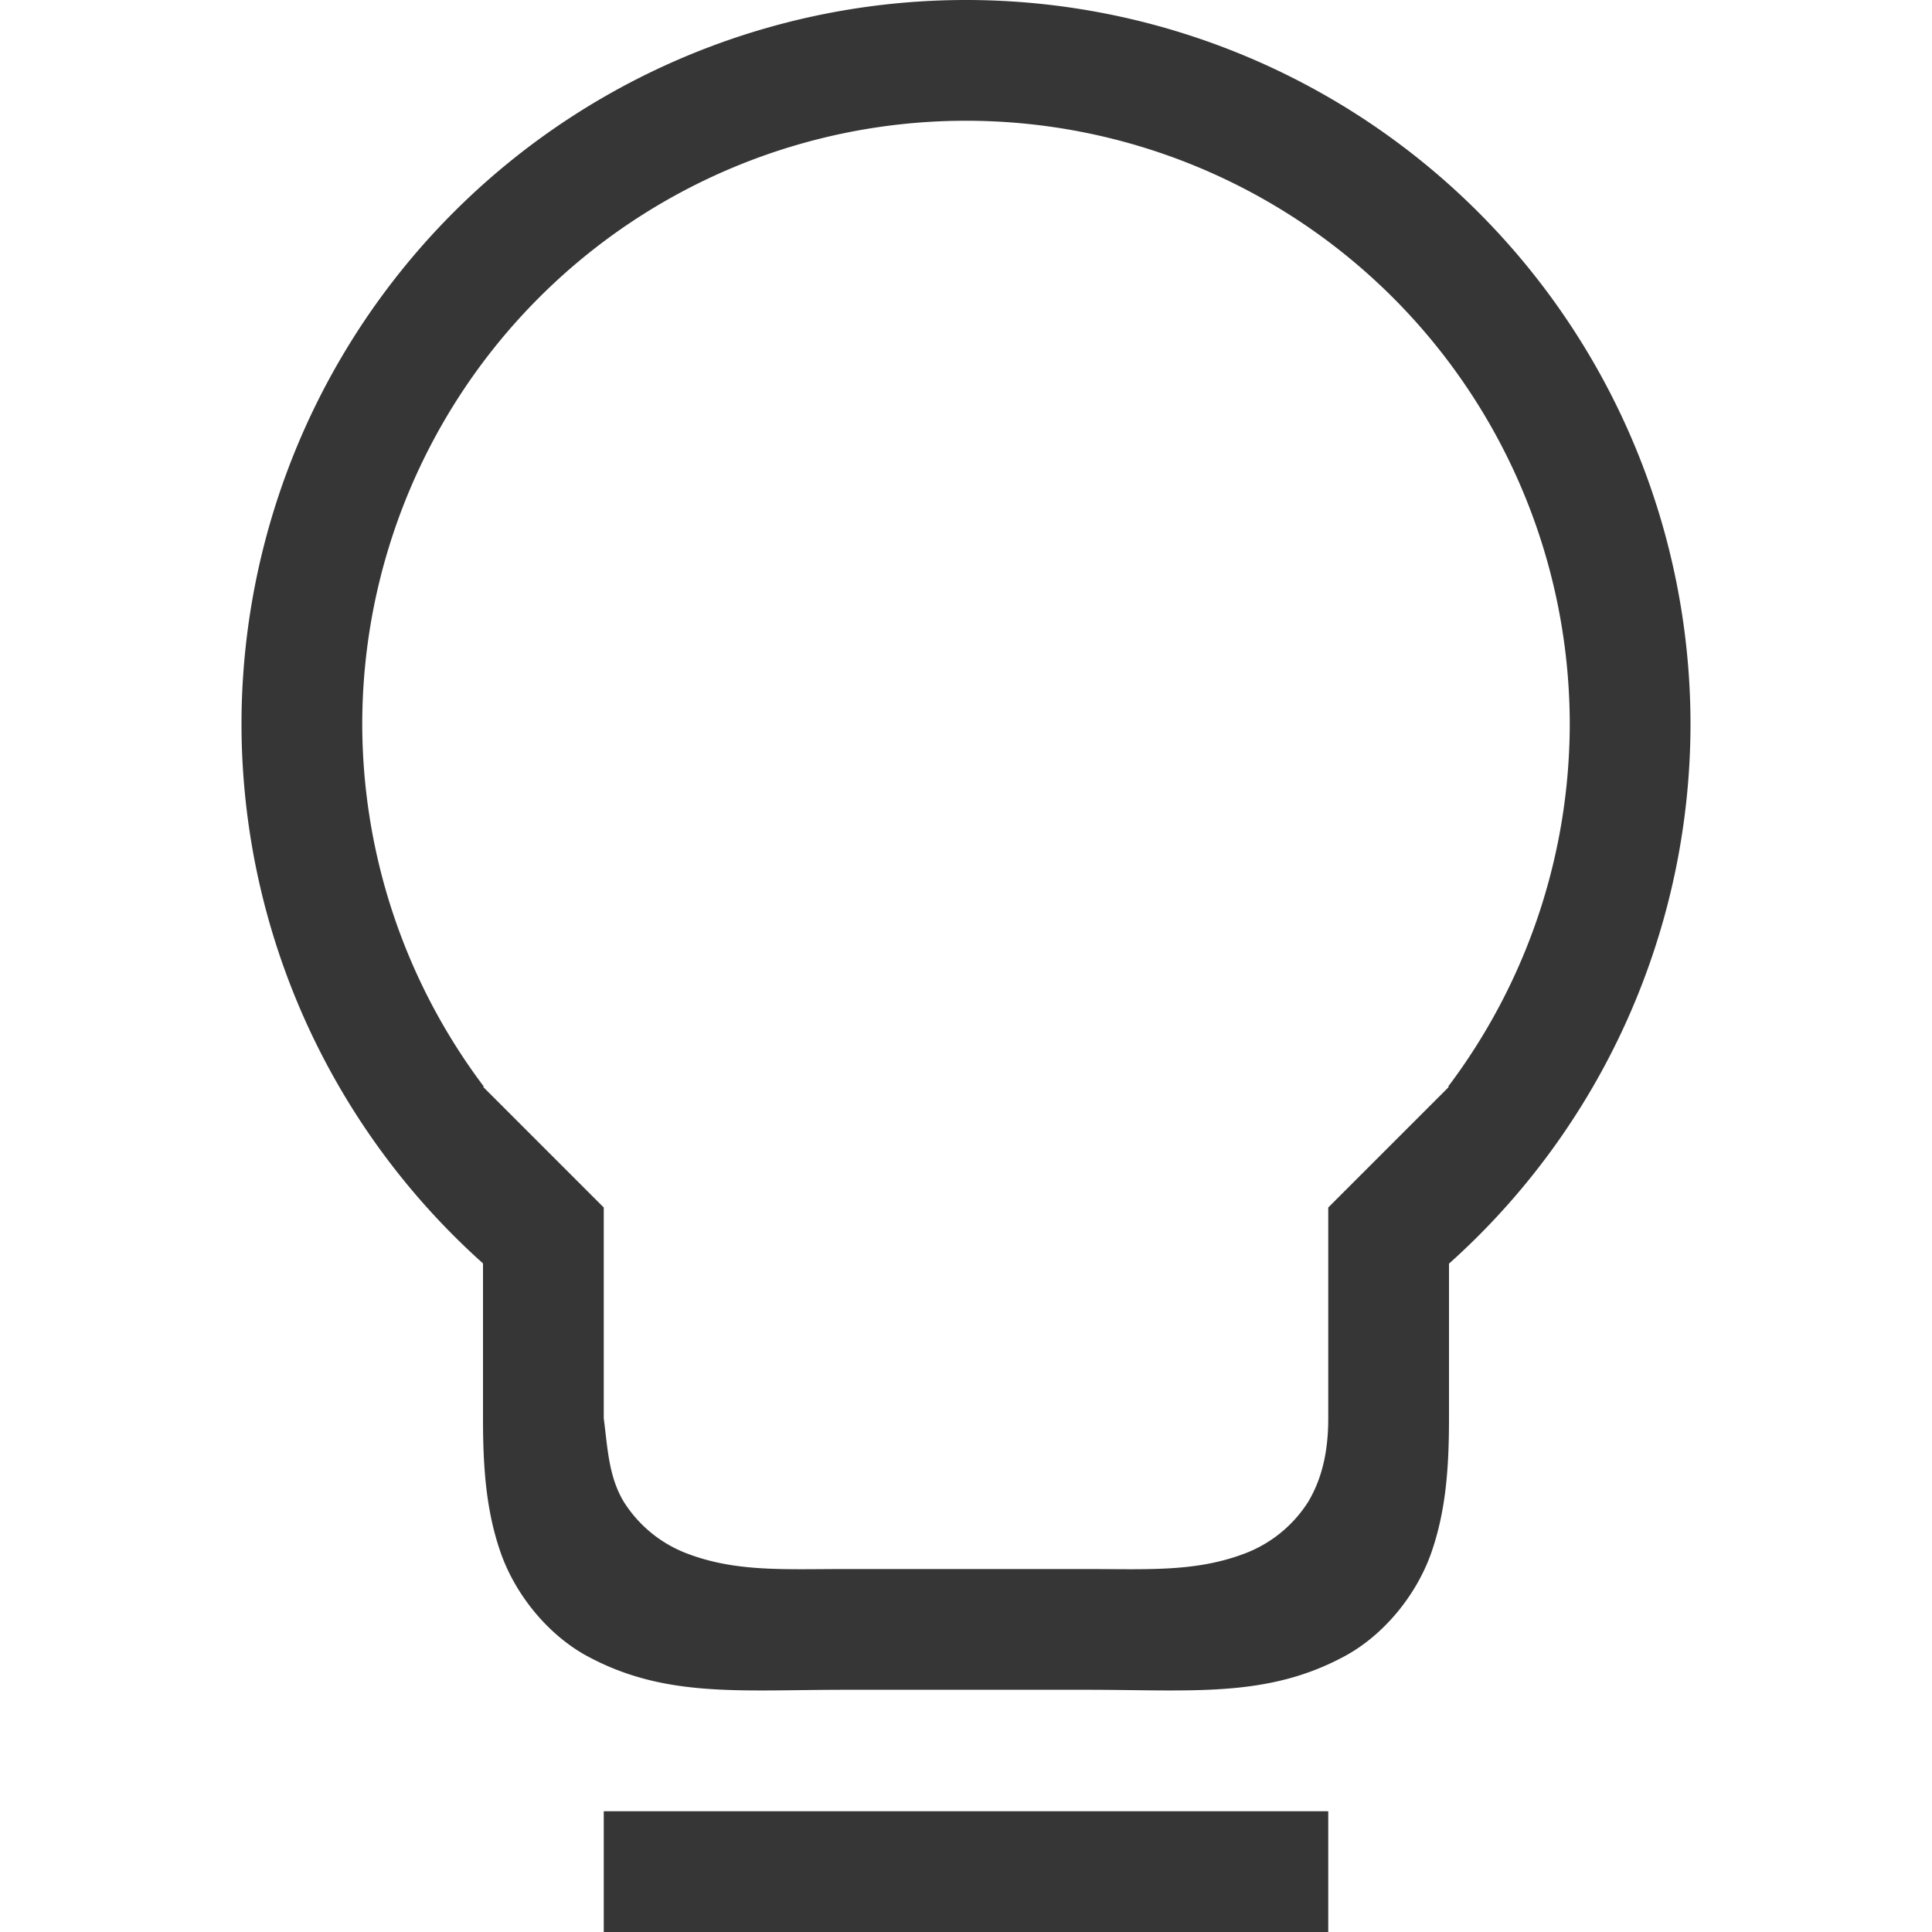 <?xml version="1.0" encoding="UTF-8" standalone="no"?>
<svg
   width="16"
   height="16"
   version="1.1"
   id="svg1"
   sodipodi:docname="org.gnome.Lollypop-suggestions-symbolic.svg"
   inkscape:version="1.4.2 (ebf0e940d0, 2025-05-08)"
   xmlns:inkscape="http://www.inkscape.org/namespaces/inkscape"
   xmlns:sodipodi="http://sodipodi.sourceforge.net/DTD/sodipodi-0.dtd"
   xmlns="http://www.w3.org/2000/svg"
   xmlns:svg="http://www.w3.org/2000/svg">
  <defs
     id="defs1">
     <style
        id="current-color-scheme"
        type="text/css">
        .ColorScheme-Text { color:#363636; }
        .ColorScheme-NeutralText { color:#f67400; }
        .ColorScheme-PositiveText { color:#37c837; }
        .ColorScheme-NegativeText { color:#f44336; }
        .ColorScheme-Highlight { color:#3daee9; }
     </style>
  </defs>
  <sodipodi:namedview
     id="namedview1"
     pagecolor="#ffffff"
     bordercolor="#000000"
     borderopacity="0.25"
     inkscape:showpageshadow="2"
     inkscape:pageopacity="0.0"
     inkscape:pagecheckerboard="0"
     inkscape:deskcolor="#d1d1d1"
     inkscape:zoom="49.75"
     inkscape:cx="7.9899497"
     inkscape:cy="8"
     inkscape:window-width="1920"
     inkscape:window-height="1011"
     inkscape:window-x="0"
     inkscape:window-y="0"
     inkscape:window-maximized="1"
     inkscape:current-layer="svg1" />
  <path
     id="path1"
     style="fill:currentColor"
     class="ColorScheme-Text"
     d="M 8 0 A 6 6 0 0 0 2 6 A 6.001 6.001 0 0 0 4 10.463 L 4 11.748 C 4 12.164 4.027 12.518 4.148 12.863 C 4.27 13.208 4.537 13.537 4.859 13.713 C 5.505 14.064 6.125 13.994 7 13.994 L 9 13.994 C 9.875 13.994 10.496 14.064 11.141 13.713 C 11.464 13.537 11.73 13.208 11.852 12.863 C 11.973 12.518 12 12.163 12 11.748 L 12 10.465 A 6 6 0 0 0 14 6 A 6 6 0 0 0 8 0 z M 8 1 A 5 5 0 0 1 13 6 A 4.998 4.998 0 0 1 11.992 9 L 12 9 L 11 10 L 11 11.746 C 11 11.989 10.96 12.224 10.836 12.434 A 1.07 1.07 0 0 1 10.299 12.869 C 9.895 13.02 9.5 12.994 9 12.994 L 7 12.994 C 6.5 12.994 6.102 13.02 5.699 12.869 A 1.065 1.065 0 0 1 5.164 12.434 C 5.039 12.224 5.032 11.987 5 11.746 L 5 10 L 4 9 L 4.008 9 A 5 5 0 0 1 3 6 A 5 5 0 0 1 8 1 z M 5 15 L 5 16 L 11 16 L 11 15 L 5 15 z " />
</svg>
